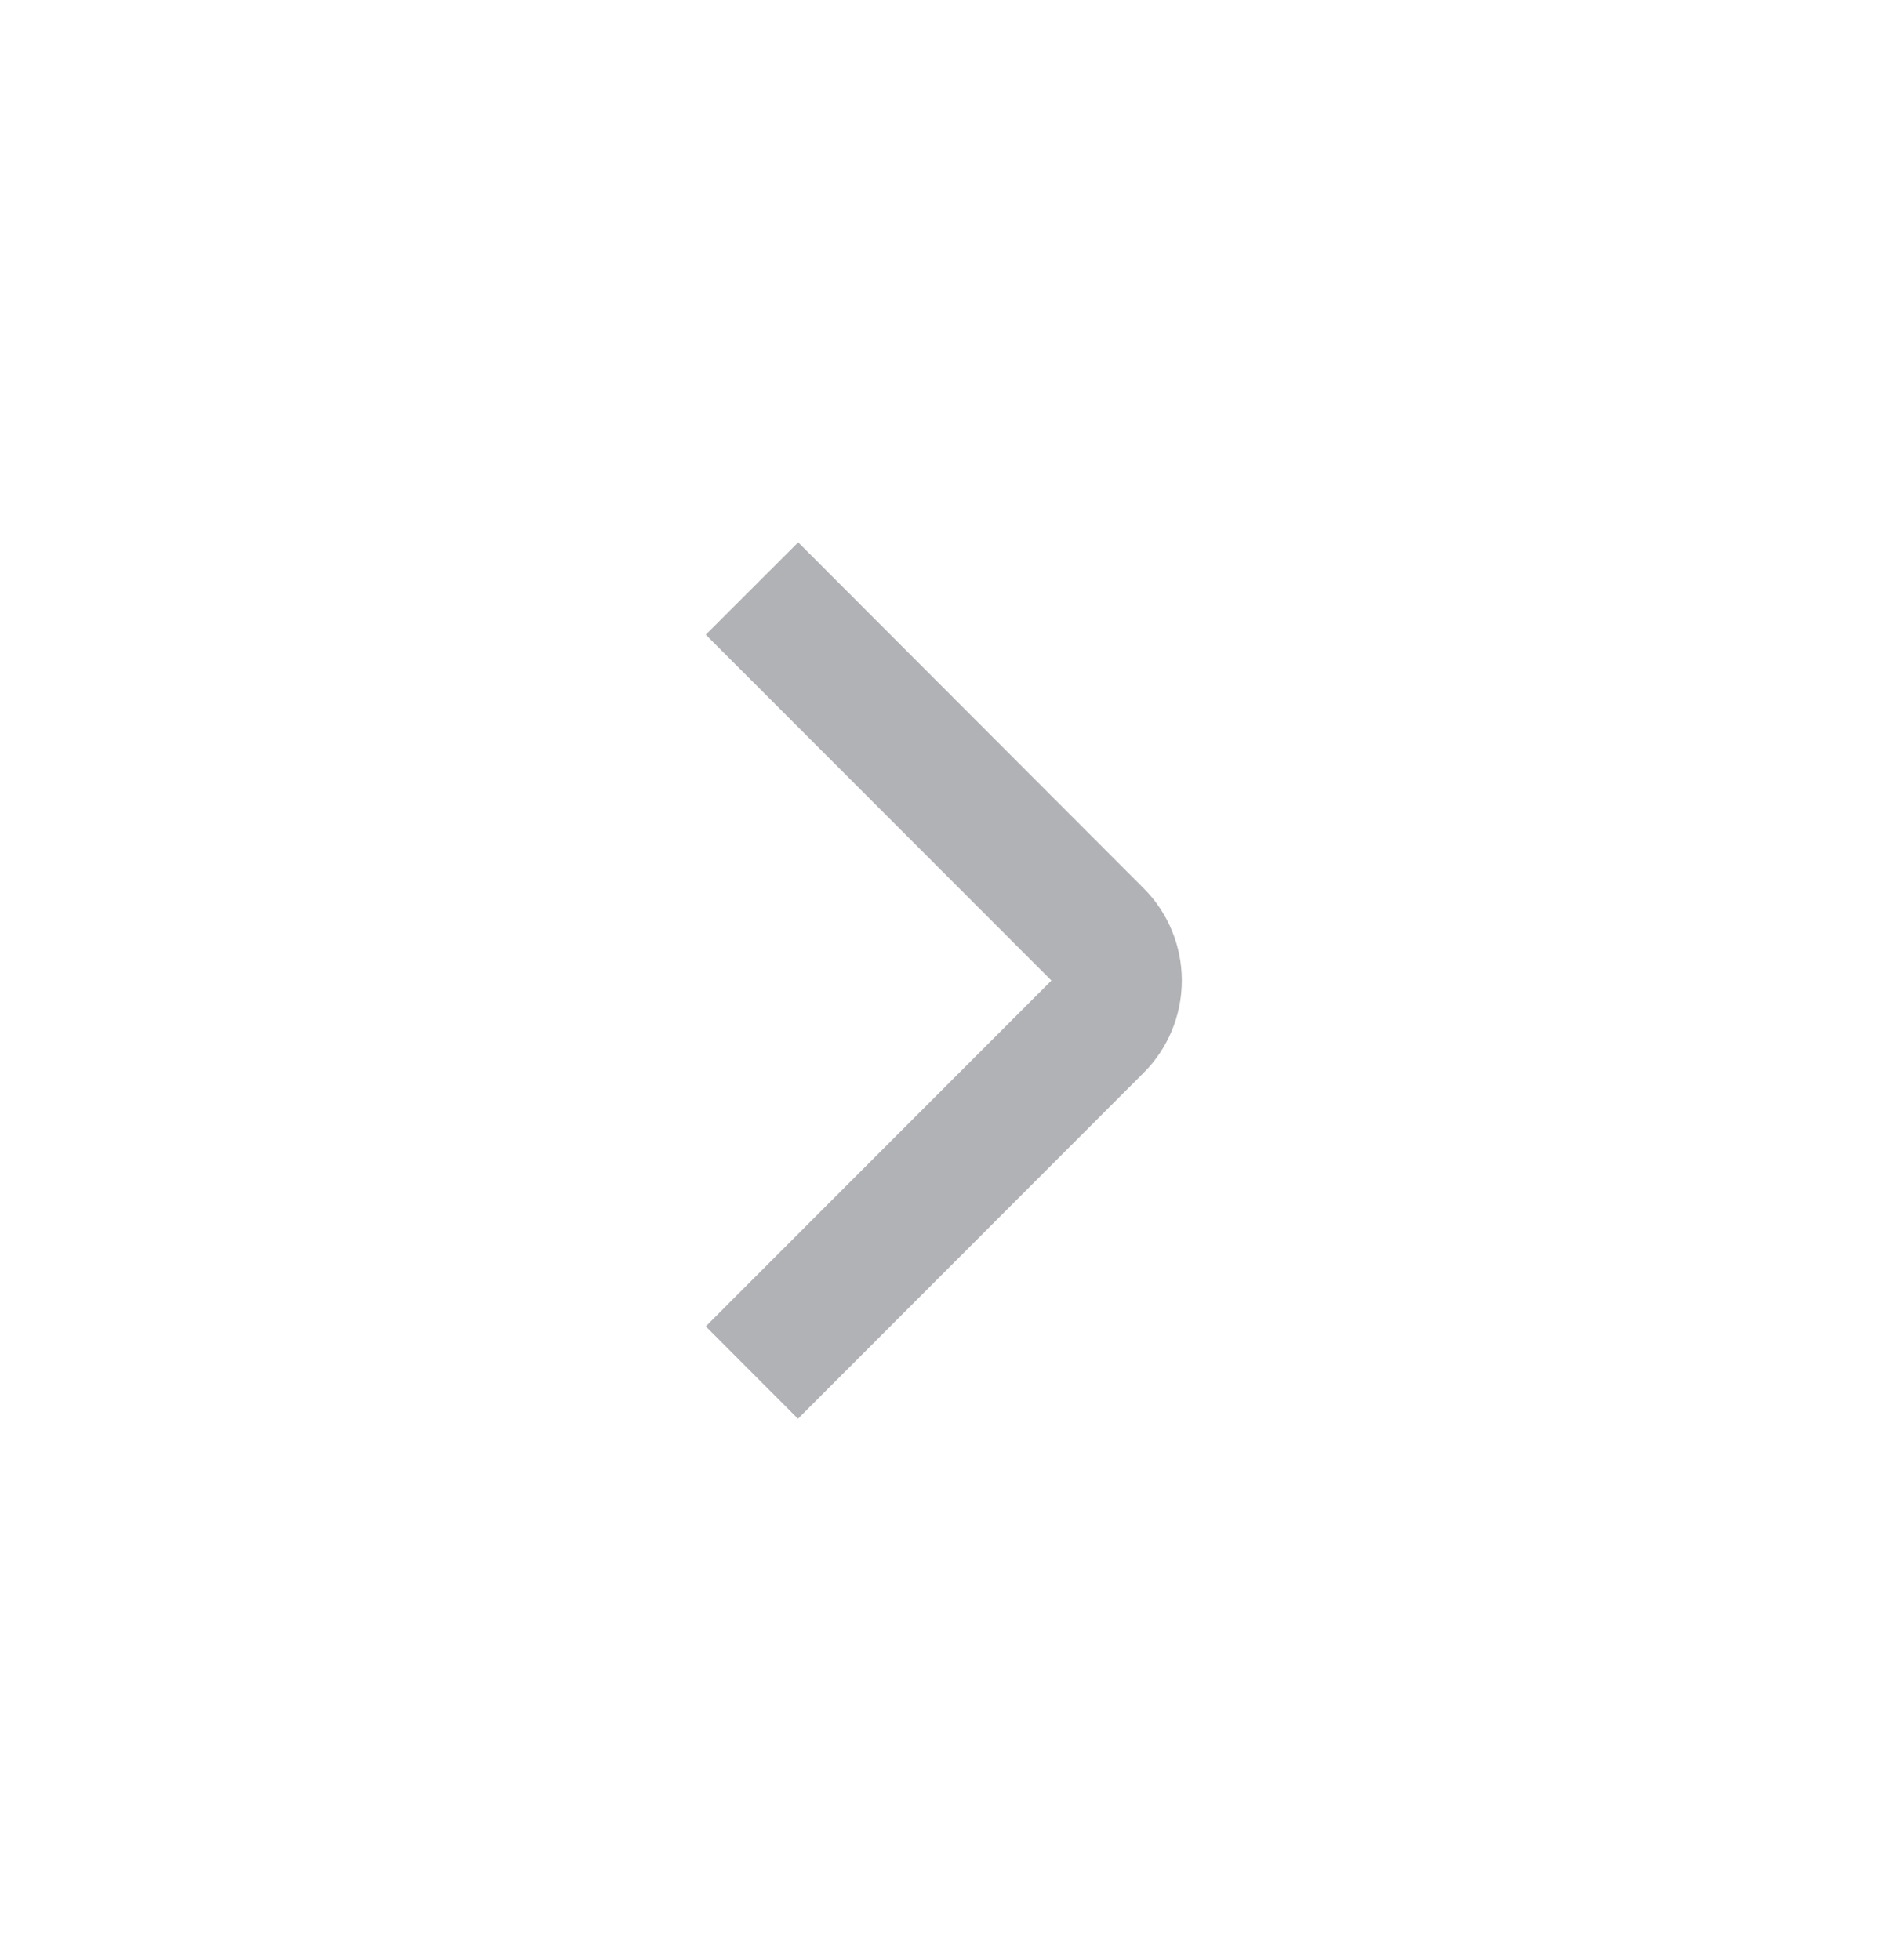 <svg width="24" height="25" viewBox="0 0 24 25" fill="none" xmlns="http://www.w3.org/2000/svg">
<path d="M10.176 18.095L9 16.917L13.408 12.506L9 8.095L10.179 6.917L14.583 11.328C14.896 11.64 15.071 12.064 15.071 12.506C15.071 12.948 14.896 13.372 14.583 13.684L10.176 18.095Z" fill="#B1B2B6"/>
</svg>
